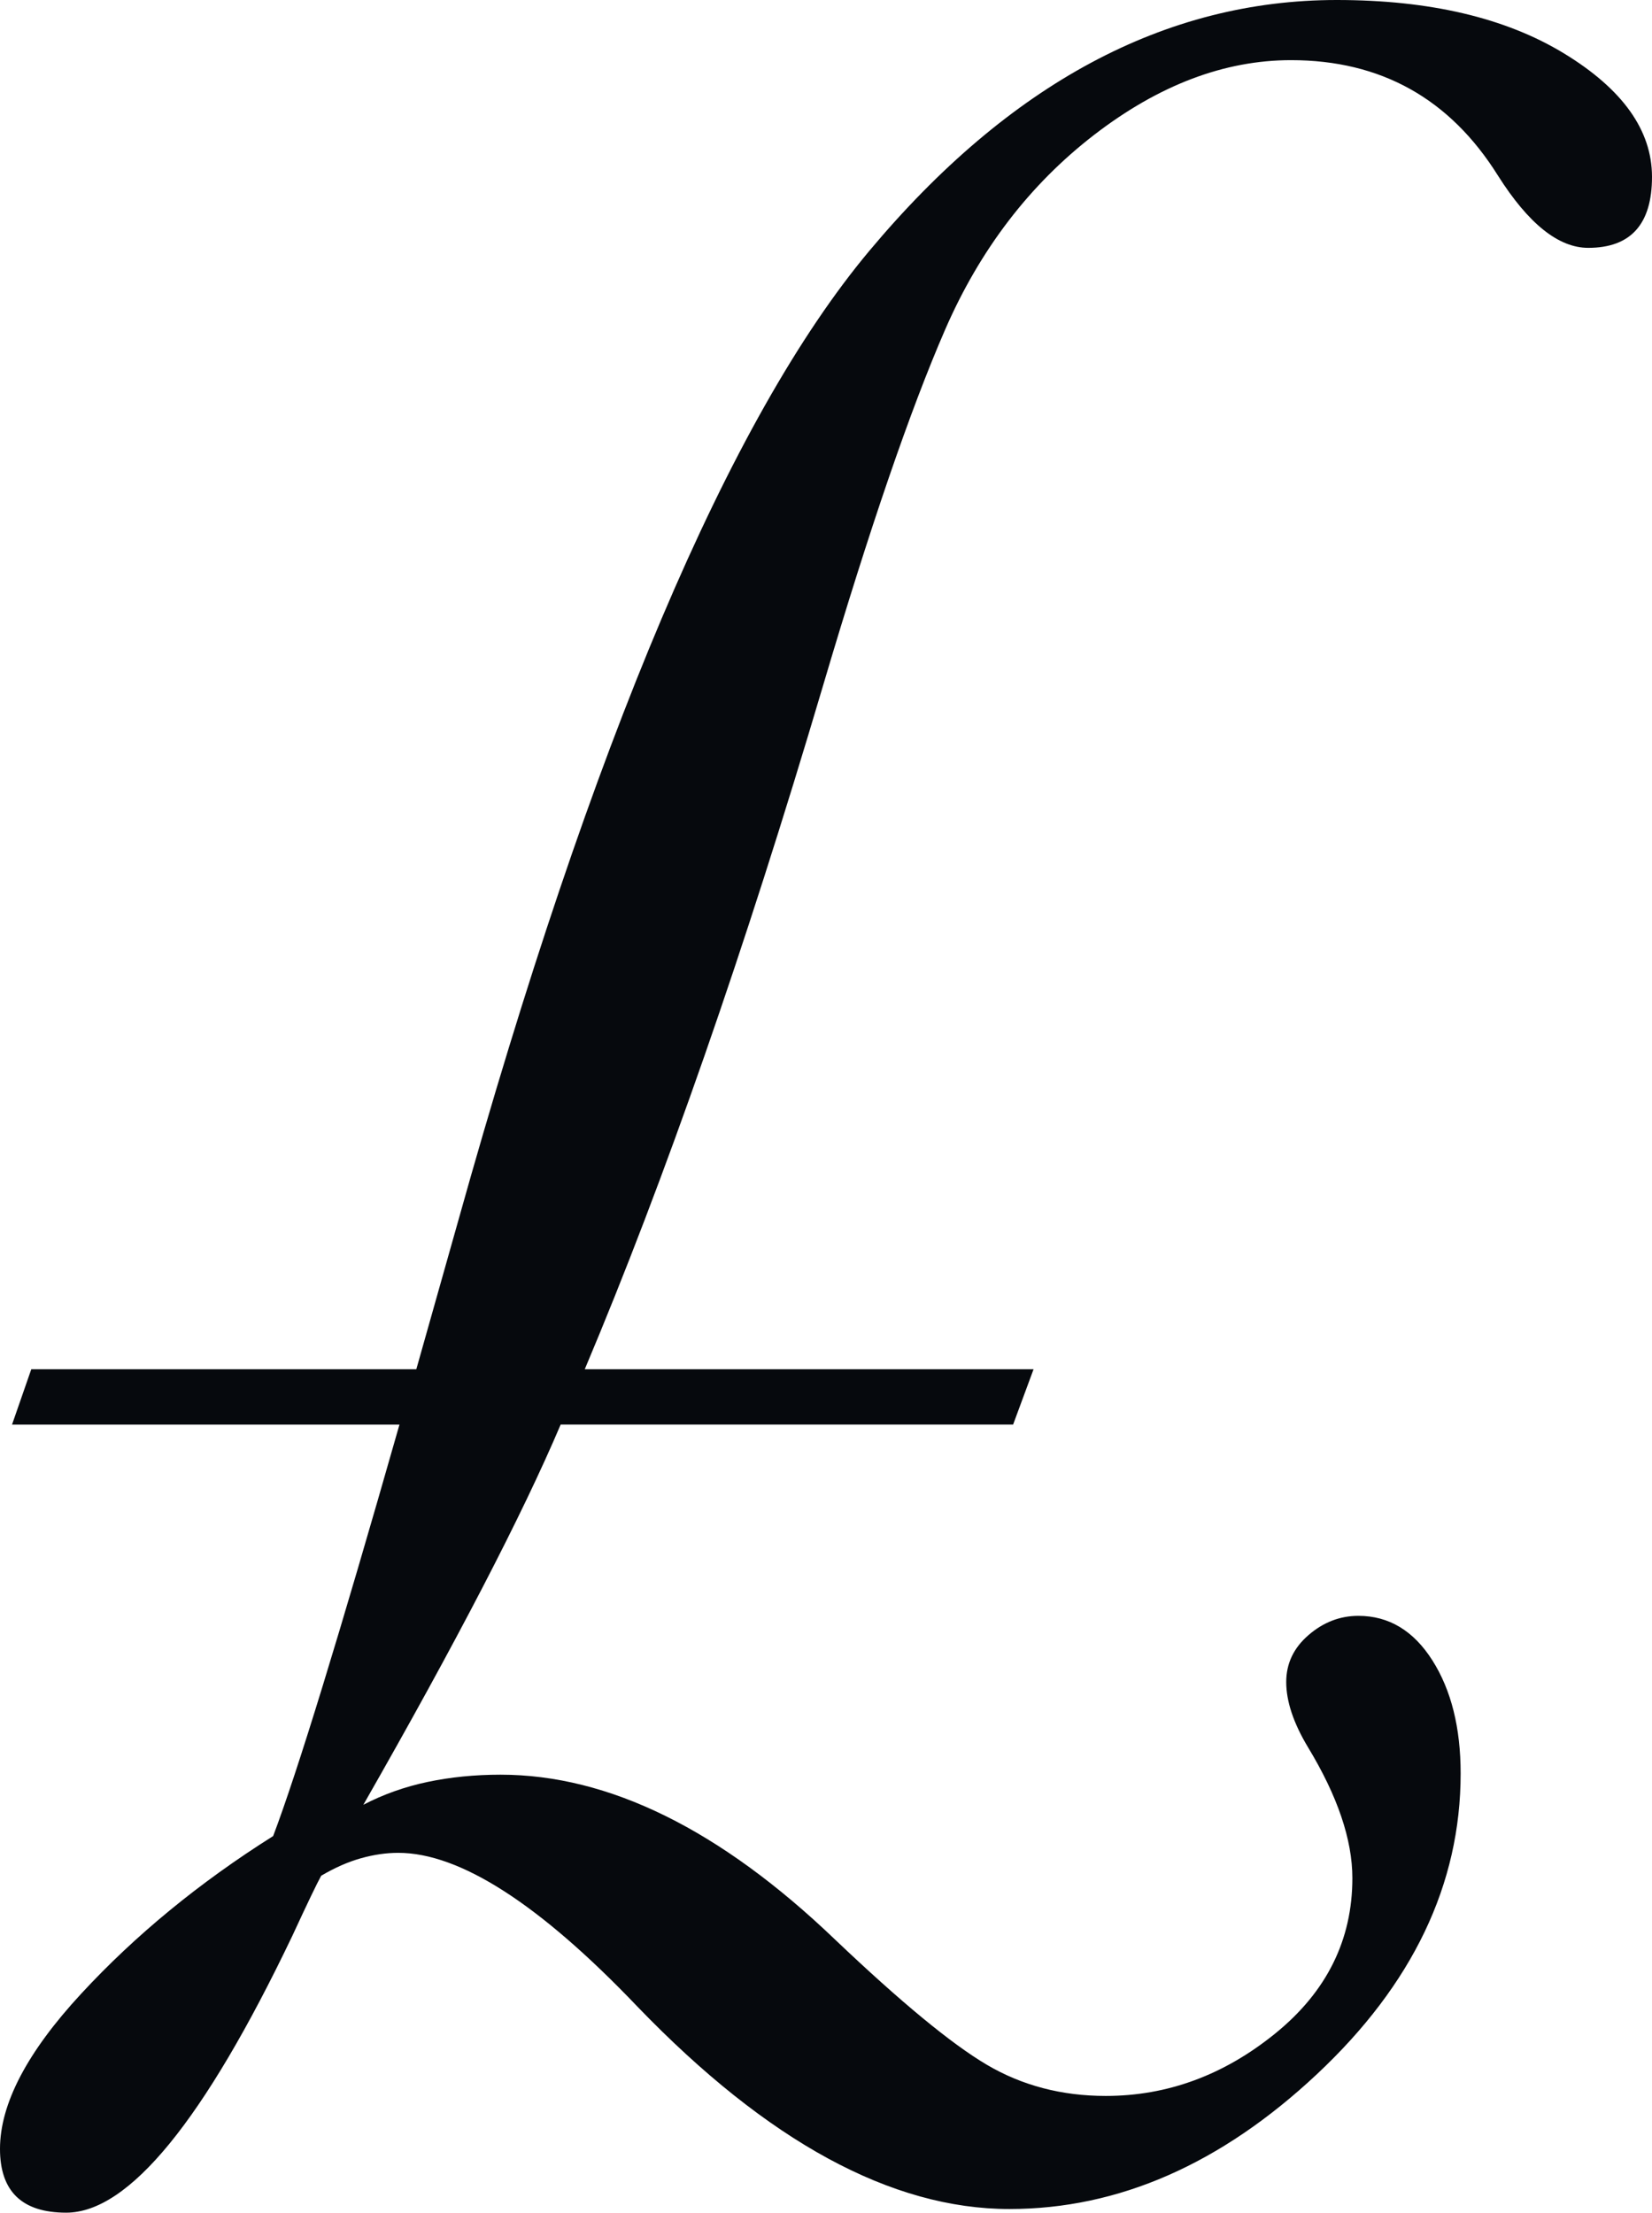 <?xml version="1.0" encoding="utf-8"?>
<!-- Generator: Adobe Illustrator 16.0.4, SVG Export Plug-In . SVG Version: 6.00 Build 0)  -->
<!DOCTYPE svg PUBLIC "-//W3C//DTD SVG 1.1//EN" "http://www.w3.org/Graphics/SVG/1.1/DTD/svg11.dtd">
<svg version="1.1" id="Layer_1" xmlns="http://www.w3.org/2000/svg" xmlns:xlink="http://www.w3.org/1999/xlink" x="0px" y="0px"
	 width="55.995px" height="75px" viewBox="0 0 55.995 75" enable-background="new 0 0 55.995 75" xml:space="preserve">
<g>
	<path fill="#06090D" d="M14.111,46.412l1.428-5.058c4.54-16.231,9.182-27.182,13.927-32.851C34.209,2.834,39.491,0,45.31,0
		c3.153,0,5.723,0.605,7.708,1.814c1.984,1.21,2.977,2.604,2.977,4.181c0,1.604-0.72,2.406-2.162,2.406
		c-1.006,0-2.025-0.816-3.058-2.447c-1.631-2.61-3.97-3.915-7.015-3.915c-2.257,0-4.479,0.843-6.668,2.528
		c-2.188,1.687-3.874,3.889-5.057,6.607c-1.182,2.719-2.563,6.743-4.139,12.071c-2.665,9-5.356,16.721-8.075,23.166h15.212
		l-0.693,1.875H19.004c-1.305,3.073-3.534,7.368-6.688,12.888c0.679-0.354,1.407-0.612,2.182-0.775
		c0.775-0.163,1.597-0.245,2.468-0.245c3.67,0,7.449,1.862,11.337,5.587c2.229,2.12,3.942,3.534,5.139,4.241
		c1.196,0.707,2.542,1.061,4.037,1.061c2.093,0,4.01-0.707,5.751-2.121c1.739-1.413,2.609-3.167,2.609-5.261
		c0-1.305-0.503-2.787-1.509-4.445c-0.489-0.816-0.733-1.55-0.733-2.203c0-0.626,0.251-1.155,0.754-1.59
		c0.502-0.435,1.067-0.653,1.692-0.653c1.033,0,1.869,0.503,2.508,1.509c0.638,1.005,0.958,2.284,0.958,3.833
		c0,3.753-1.625,7.152-4.874,10.196c-3.249,3.044-6.723,4.568-10.42,4.568c-3.997,0-8.197-2.284-12.602-6.853
		c-3.318-3.479-6.023-5.22-8.116-5.22c-0.407,0-0.83,0.062-1.264,0.184c-0.436,0.122-0.884,0.32-1.346,0.592
		c-0.137,0.245-0.463,0.923-0.979,2.039C6.919,71.873,4.364,75,2.243,75C0.748,75,0,74.279,0,72.839
		c0-1.524,0.917-3.278,2.753-5.262c1.835-1.985,4.003-3.766,6.505-5.342c0.815-2.148,2.243-6.797,4.282-13.948H0.408l0.652-1.875
		H14.111z"/>
</g>
</svg>
